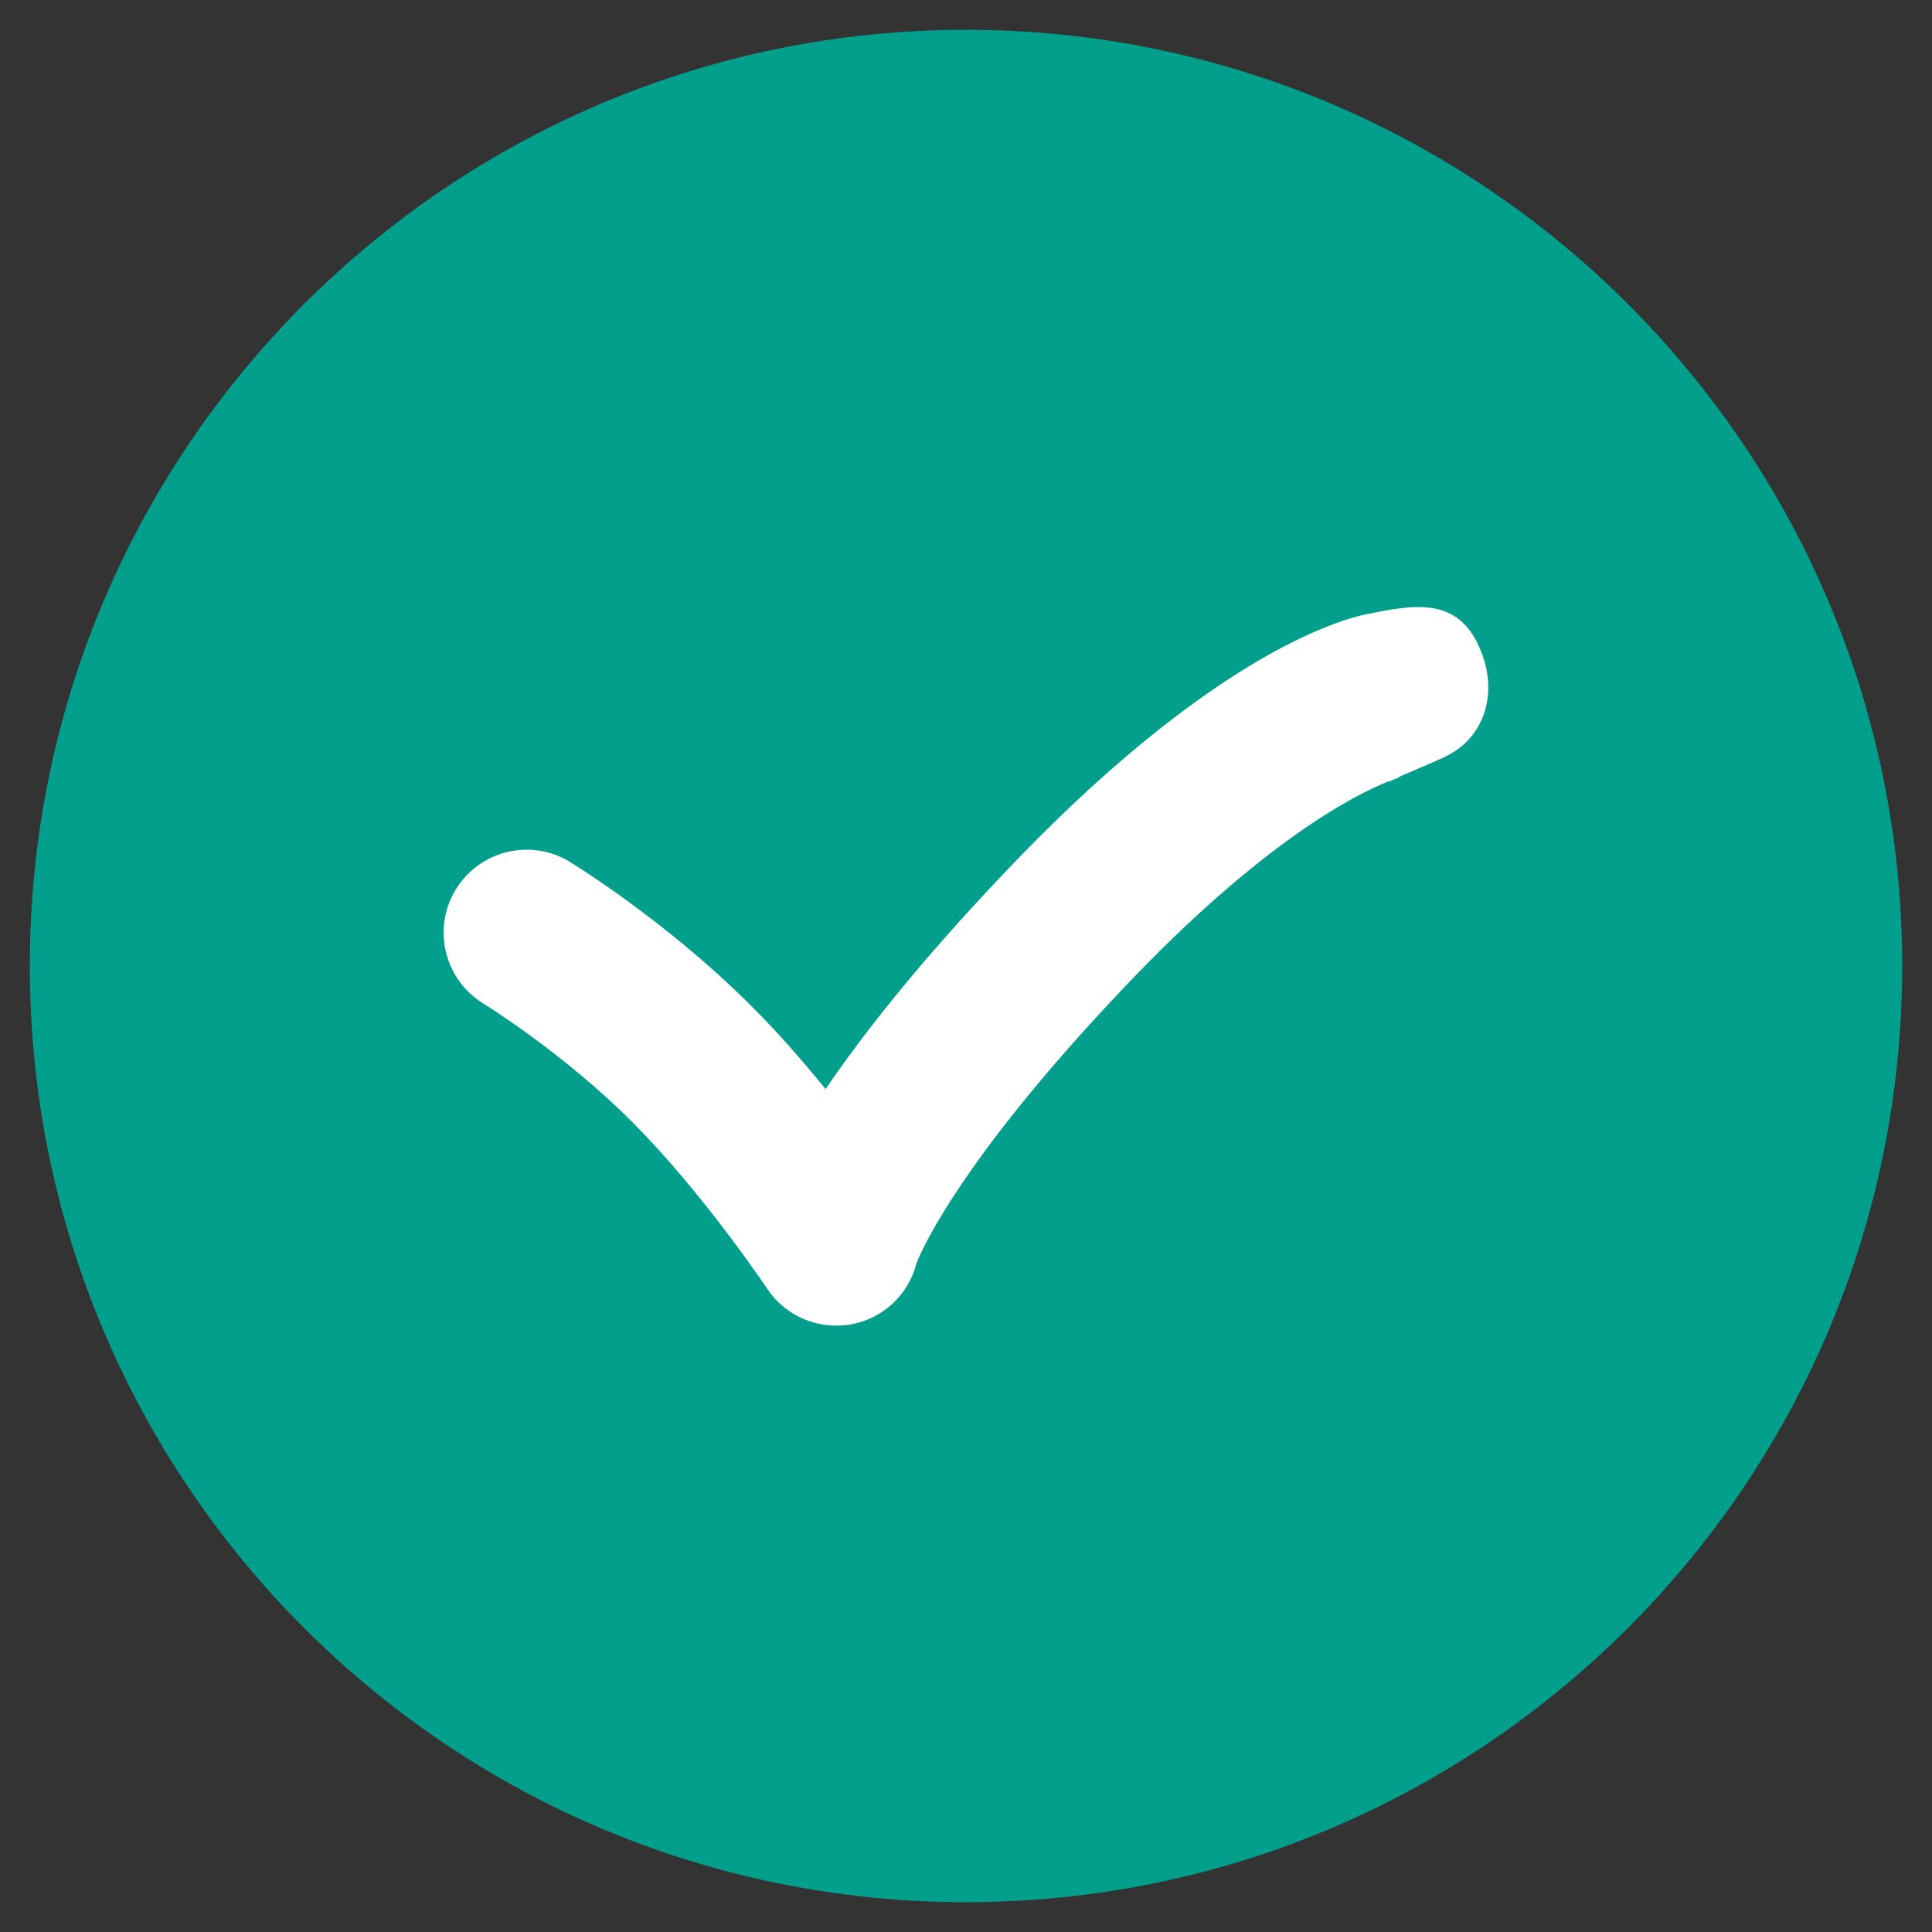 <svg xmlns="http://www.w3.org/2000/svg" xmlns:xlink="http://www.w3.org/1999/xlink" viewBox="0,0,256,256" width="30px" height="30px" fill-rule="nonzero"><rect x="0" y="0" width="256" height="256" fill="#333333" stroke="none"/><g fill="none" fill-rule="nonzero" stroke="none" stroke-width="1" stroke-linecap="butt" stroke-linejoin="miter" stroke-miterlimit="10" stroke-dasharray="" stroke-dashoffset="0" font-family="none" font-weight="none" font-size="none" text-anchor="none" style="mix-blend-mode: normal"><g transform="scale(0.5,0.5)"><path d="M504.1,256c0,-137 -111.1,-248.1 -248.1,-248.1c-137,0 -248.1,111.1 -248.1,248.1c0,137 111.1,248.1 248.1,248.1c137,0 248.1,-111.1 248.1,-248.1z" fill="#029F8C"></path><path d="M392.6,172.9c-5.8,-15.1 -17.7,-12.7 -30.6,-10.1c-7.7,1.6 -42,11.6 -96.1,68.8c-22.5,23.7 -37.3,42.6 -47.1,57c-6,-7.3 -12.8,-15.2 -20,-22.3c-22.1,-22.1 -46.8,-37.3 -47.8,-37.9c-10.3,-6.3 -23.8,-3.1 -30.2,7.3c-6.3,10.3 -3.1,23.8 7.2,30.2c0.2,0.1 21.4,13.2 39.6,31.5c18.6,18.6 35.5,43.8 35.7,44.1c4.1,6.2 11,9.8 18.3,9.8c1.2,0 2.5,-0.1 3.8,-0.3c8.6,-1.5 15.4,-7.9 17.5,-16.3c0.1,-0.2 8.8,-24.3 54.7,-72.7c37,-39.1 61.7,-51.5 70.3,-54.9c0.1,0 0.1,0 0.3,0c0,0 0.3,-0.1 0.8,-0.4c1.5,-0.6 2.3,-0.8 2.3,-0.8c-0.4,0.1 -0.6,0.1 -0.6,0.1v-0.1c4,-1.7 11.4,-4.9 11.5,-5c11.1,-4.8 14.8,-16.8 10.4,-28z" fill="#ffffff"></path></g></g></svg>